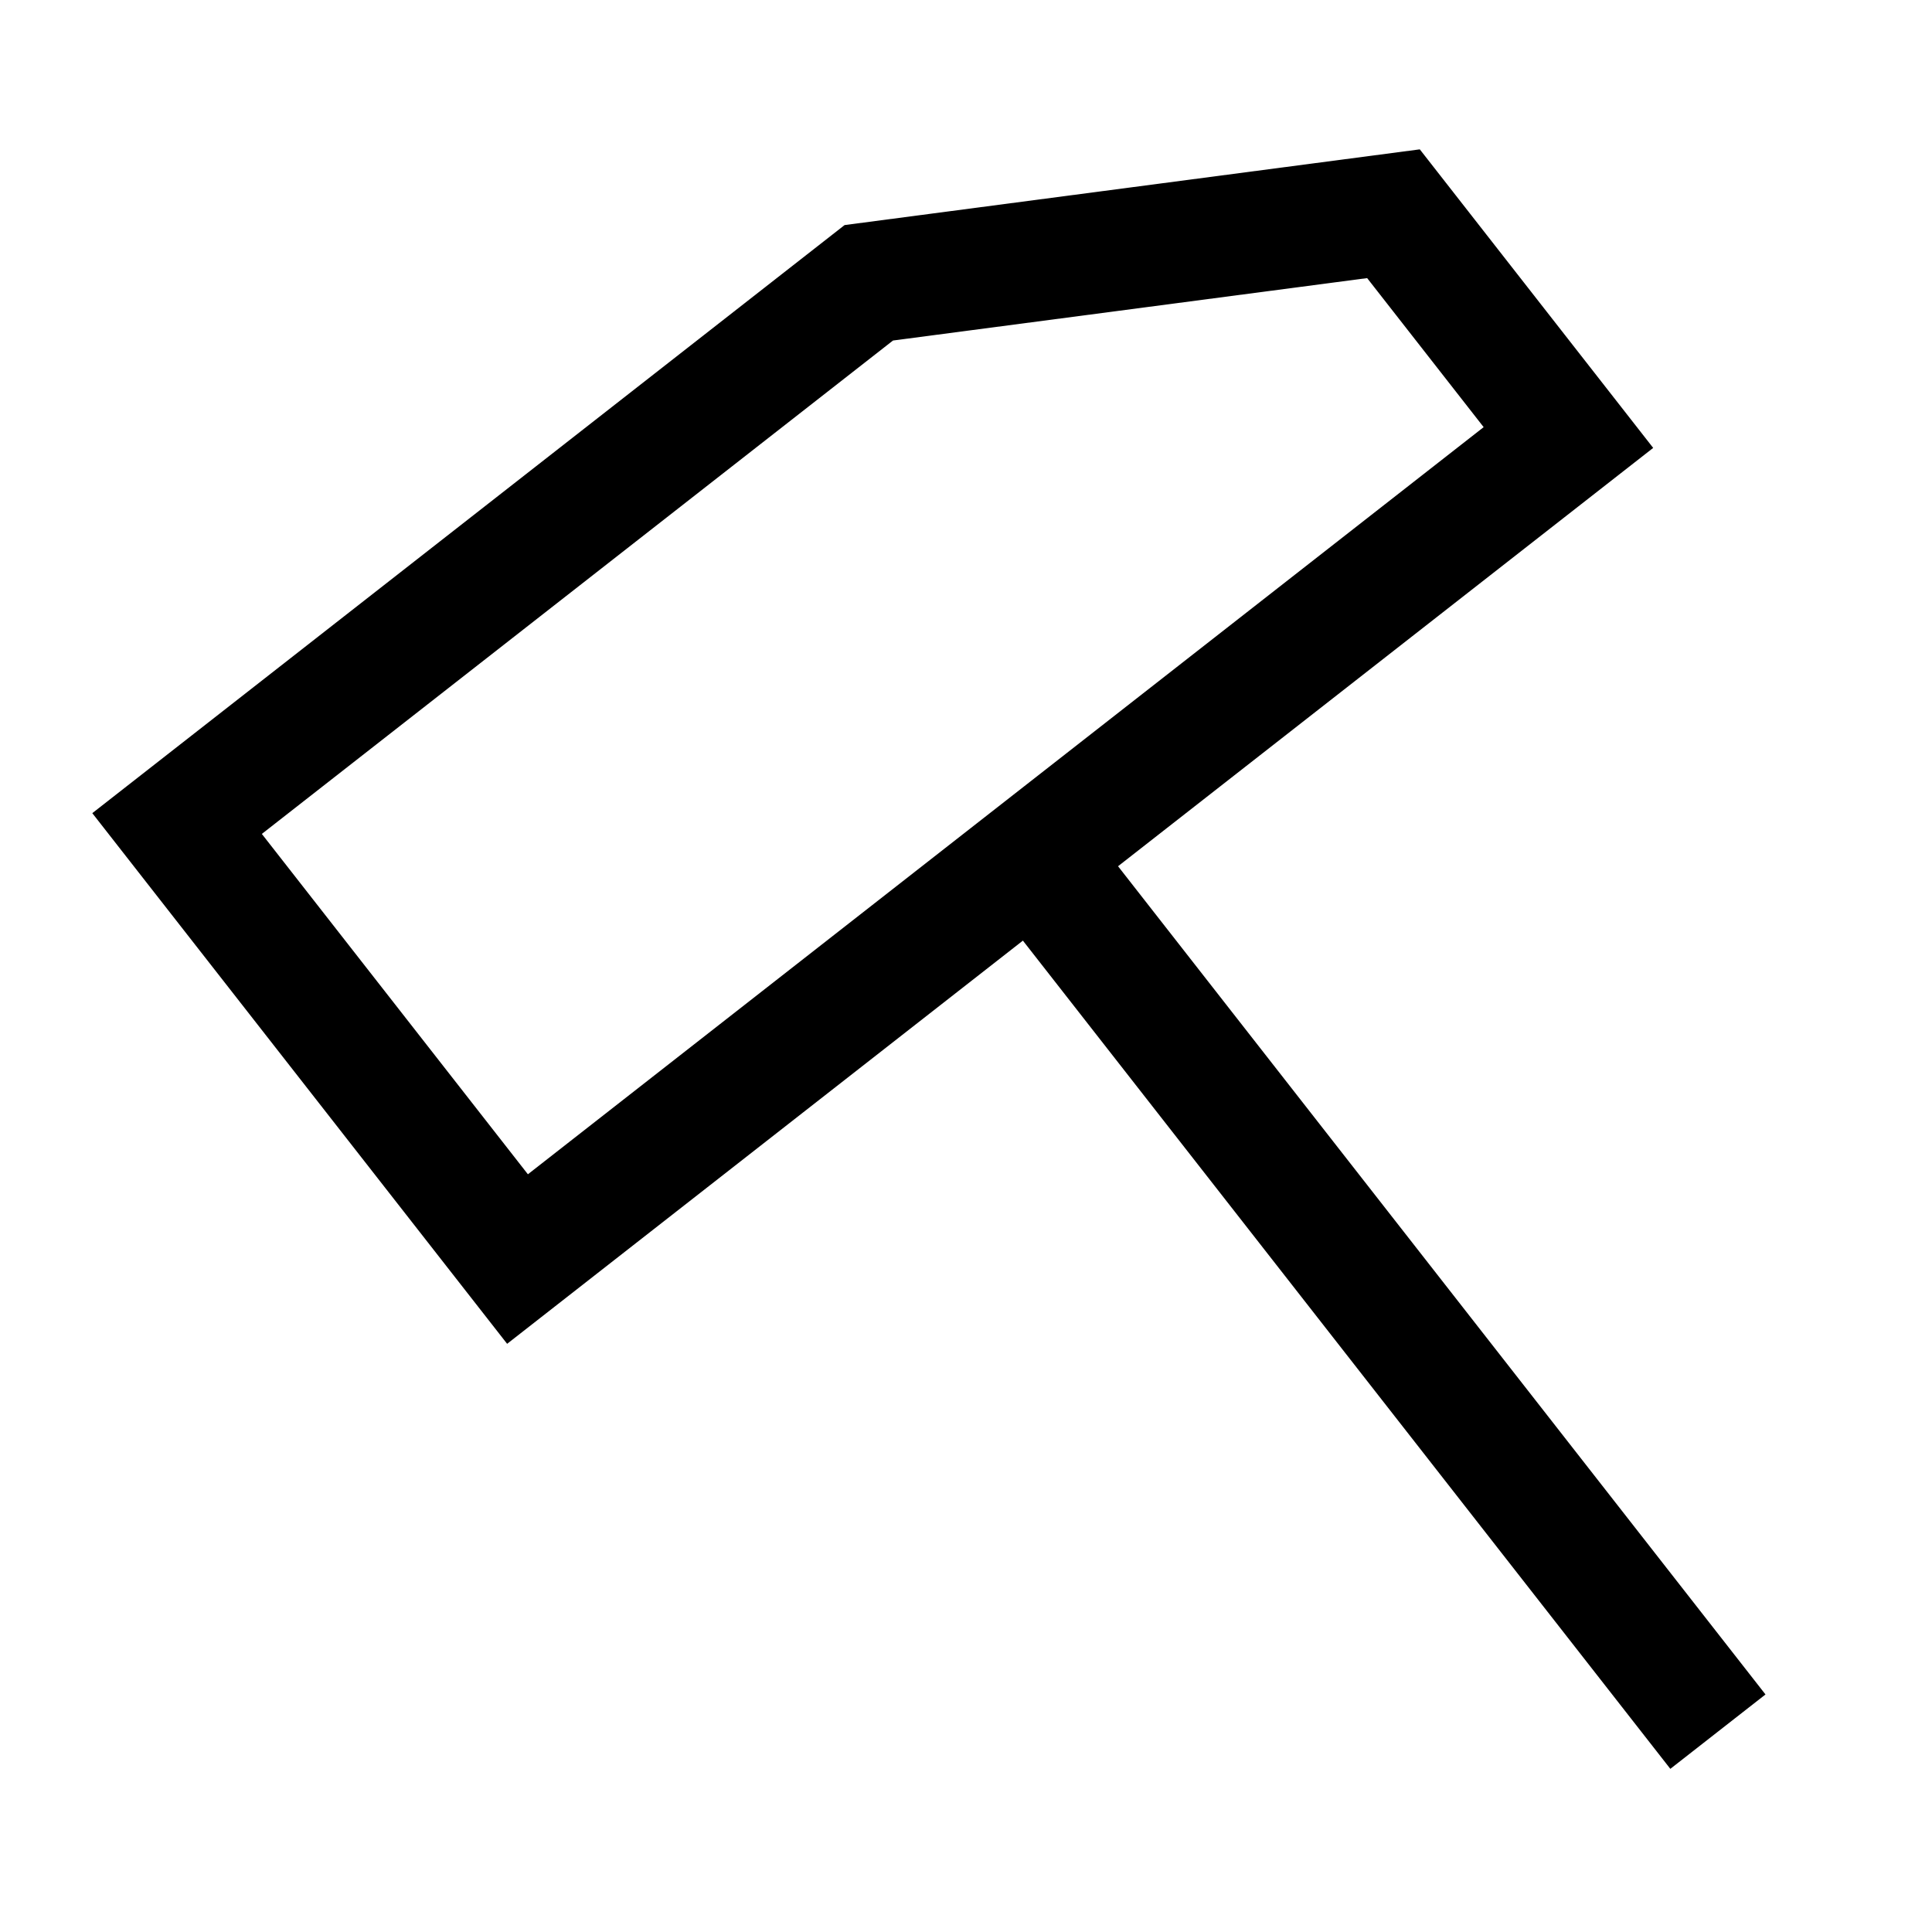 <svg xmlns="http://www.w3.org/2000/svg" xmlns:xlink="http://www.w3.org/1999/xlink" width="80" height="80" viewBox="0 0 80 80">
  <defs>
    <clipPath id="clip-realize">
      <rect width="80" height="80"/>
    </clipPath>
  </defs>
  <g id="realize" clip-path="url(#clip-realize)">
    <g id="Path_5" data-name="Path 5" transform="matrix(0.788, -0.616, 0.616, 0.788, 7.332, 34.101)" fill="none">
      <path d="M0,0H36.349L55.223,11.125v11.76H0V0Z" stroke="#000" stroke-width="5"/>
      <path d="M 5 5 L 5 5.555 L 5 6.943 L 5 17.069 L 5 17.885 L 50.223 17.885 L 50.223 13.982 L 34.985 5 L 5 5 M -3.814697265625e-06 1.9073486328125e-06 L 36.349 1.9073486328125e-06 L 55.223 11.125 L 55.223 22.885 L -3.814697265625e-06 22.885 L -3.814697265625e-06 18.259 L -3.814697265625e-06 17.069 L -3.814697265625e-06 6.943 L -3.814697265625e-06 5.555 L -3.814697265625e-06 1.9073486328125e-06 Z" stroke="none"/>
    </g>
    <line id="Line_7" data-name="Line 7" y2="46.268" transform="matrix(0.788, -0.616, 0.616, 0.788, 42.634, 35.245)" fill="none" stroke="#000" stroke-width="5"/>
  </g>
</svg>

